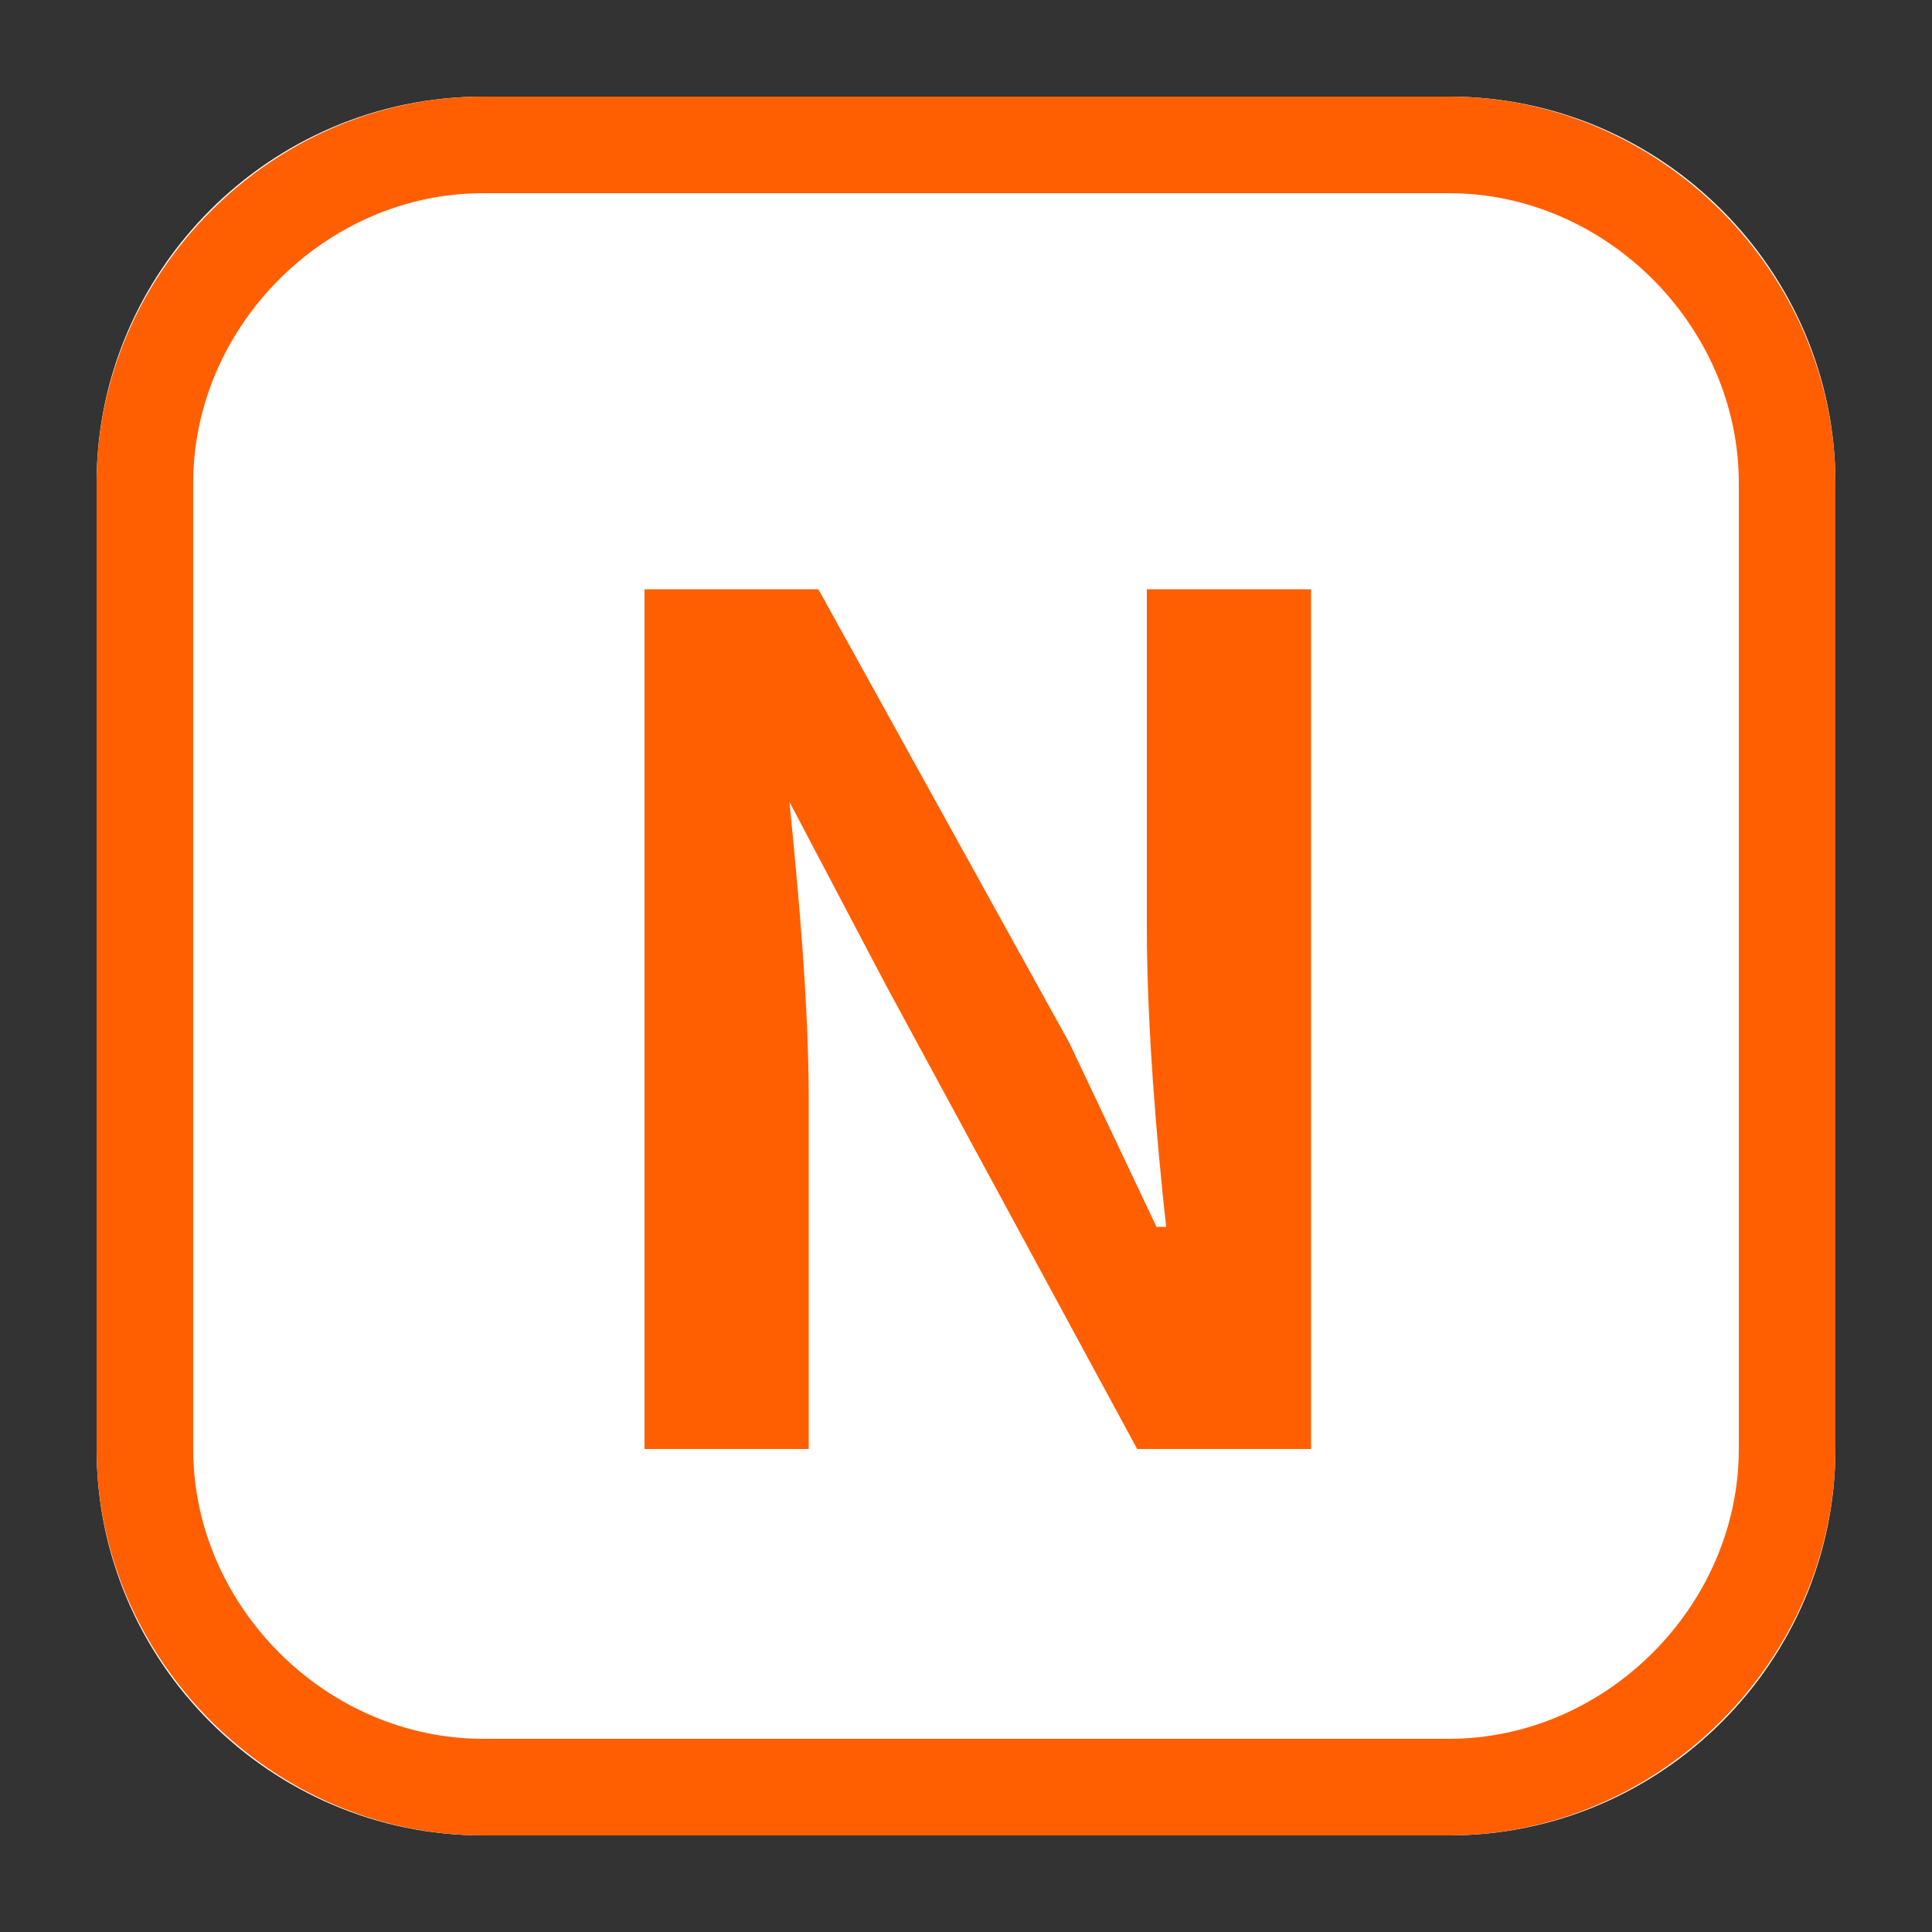 <?xml version="1.0" encoding="utf-8"?>
<!-- Generator: Adobe Illustrator 18.0.0, SVG Export Plug-In . SVG Version: 6.00 Build 0)  -->
<!DOCTYPE svg PUBLIC "-//W3C//DTD SVG 1.1//EN" "http://www.w3.org/Graphics/SVG/1.1/DTD/svg11.dtd">
<svg version="1.1" id="Layer_1" xmlns="http://www.w3.org/2000/svg" xmlns:xlink="http://www.w3.org/1999/xlink" x="0px" y="0px"
	 viewBox="0 0 20 20" enable-background="new 0 0 20 20" xml:space="preserve">
<rect x="0" y="0" width="20" height="20" fill="#333333" stroke="none"/>
<g id="prefix__bullet_new" transform="translate(.372)">
	<g id="prefix__bg" transform="translate(.628 1)">
		<path fill="#FFFFFF" d="M4,0h10c2.2,0,4,1.8,4,4v10c0,2.2-1.8,4-4,4H4c-2.2,0-4-1.8-4-4V4C0,1.8,1.8,0,4,0z"/>
		<path fill="none" stroke="#FF5F00" d="M4,0.5h10c1.9,0,3.5,1.6,3.5,3.5v10c0,1.9-1.6,3.5-3.5,3.5H4c-1.9,0-3.5-1.6-3.5-3.5V4
			C0.5,2.1,2.1,0.5,4,0.5z"/>
	</g>
	<g enable-background="new    ">
		<path fill="#FF5F00" d="M6.3,6.1h1.8l2.6,4.7l0.9,1.9h0.1c-0.1-0.9-0.2-2.1-0.2-3.1V6.1h1.7V15h-1.8l-2.6-4.8L7.8,8.3H7.8
			c0.1,1,0.2,2.1,0.2,3.1V15H6.3V6.1z"/>
	</g>
</g>
</svg>
